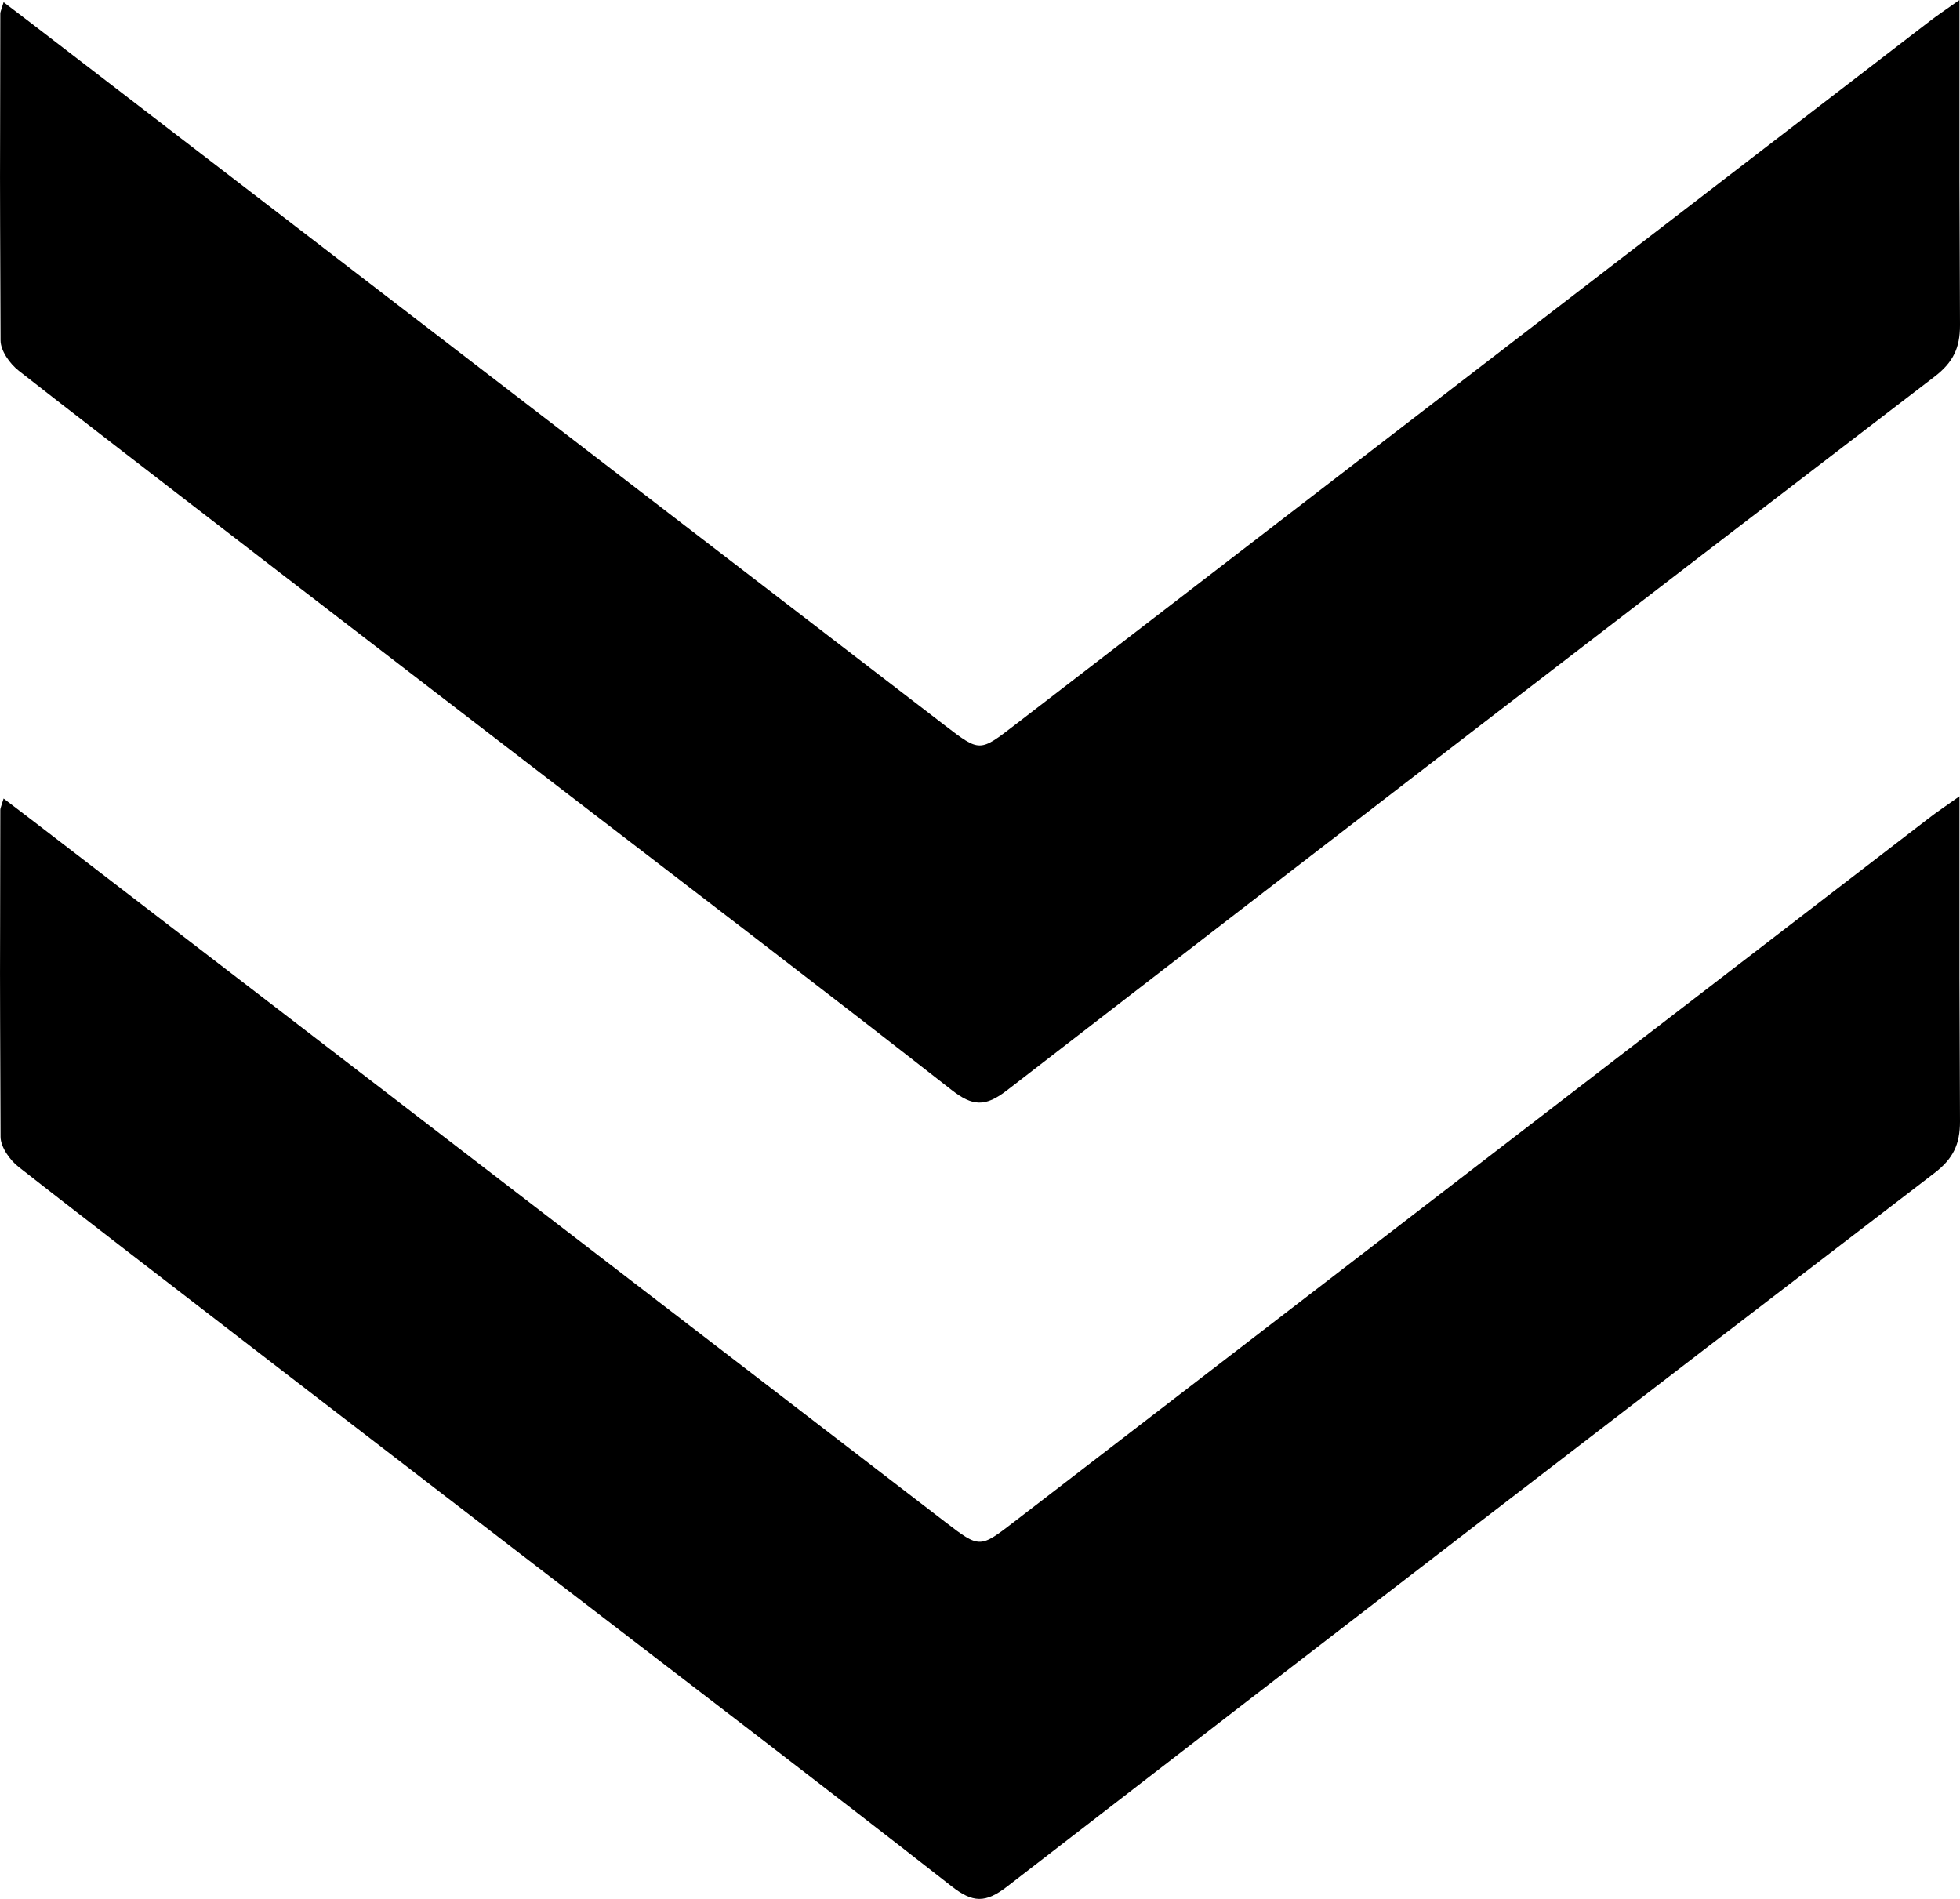 <svg viewBox="0 0 32 31" version="1.1" xmlns="http://www.w3.org/2000/svg">
    <g stroke="none" fill="currentColor" fill-rule="evenodd">
        <g transform="translate(-397, -712)">
            <g transform="translate(-1944, 144)">
                <g transform="translate(2330, 556)">
                    <g transform="translate(11, 12)">
                        <path d="M24.616,-6.484 C20.794,-1.511 16.972,3.462 13.151,8.435 C12.72,8.997 12.724,8.997 13.161,9.564 C14.857,11.766 22.514,21.722 24.648,24.498 C24.745,24.623 24.833,24.756 25,24.991 L24.405,24.991 C20.834,24.992 23.262,24.987 19.691,25 C19.323,25.001 19.084,24.889 18.851,24.584 C14.978,19.528 11.095,14.478 7.2,9.44 C6.928,9.087 6.936,8.881 7.208,8.534 C8.87,6.41 10.505,4.264 12.149,2.125 C13.422,0.468 17.945,-5.42 18.948,-6.694 C19.062,-6.84 19.274,-6.99 19.442,-6.991 C23.22,-7.005 20.998,-6.999 24.777,-6.995 C24.807,-6.995 24.838,-6.979 24.964,-6.941 C24.824,-6.757 24.721,-6.62 24.616,-6.484 Z" transform="translate(16, 9) rotate(-90) translate(-16, -9) "></path>
                        <path d="M24.616,6.516 C20.794,11.489 16.972,16.462 13.151,21.435 C12.72,21.997 12.724,21.997 13.161,22.564 C14.857,24.766 22.514,34.722 24.648,37.498 C24.745,37.623 24.833,37.756 25,37.991 L24.405,37.991 C20.834,37.992 23.262,37.987 19.691,38 C19.323,38.001 19.084,37.889 18.851,37.584 C14.978,32.528 11.095,27.478 7.2,22.44 C6.928,22.087 6.936,21.881 7.208,21.534 C8.87,19.41 10.505,17.264 12.149,15.125 C13.422,13.468 17.945,7.58 18.948,6.306 C19.062,6.16 19.274,6.01 19.442,6.009 C23.22,5.995 20.998,6.001 24.777,6.005 C24.807,6.005 24.838,6.021 24.964,6.059 C24.824,6.243 24.721,6.38 24.616,6.516 Z" transform="translate(16, 22) rotate(-90) translate(-16, -22) "></path>
                    </g>
                </g>
            </g>
        </g>
    </g>
</svg>